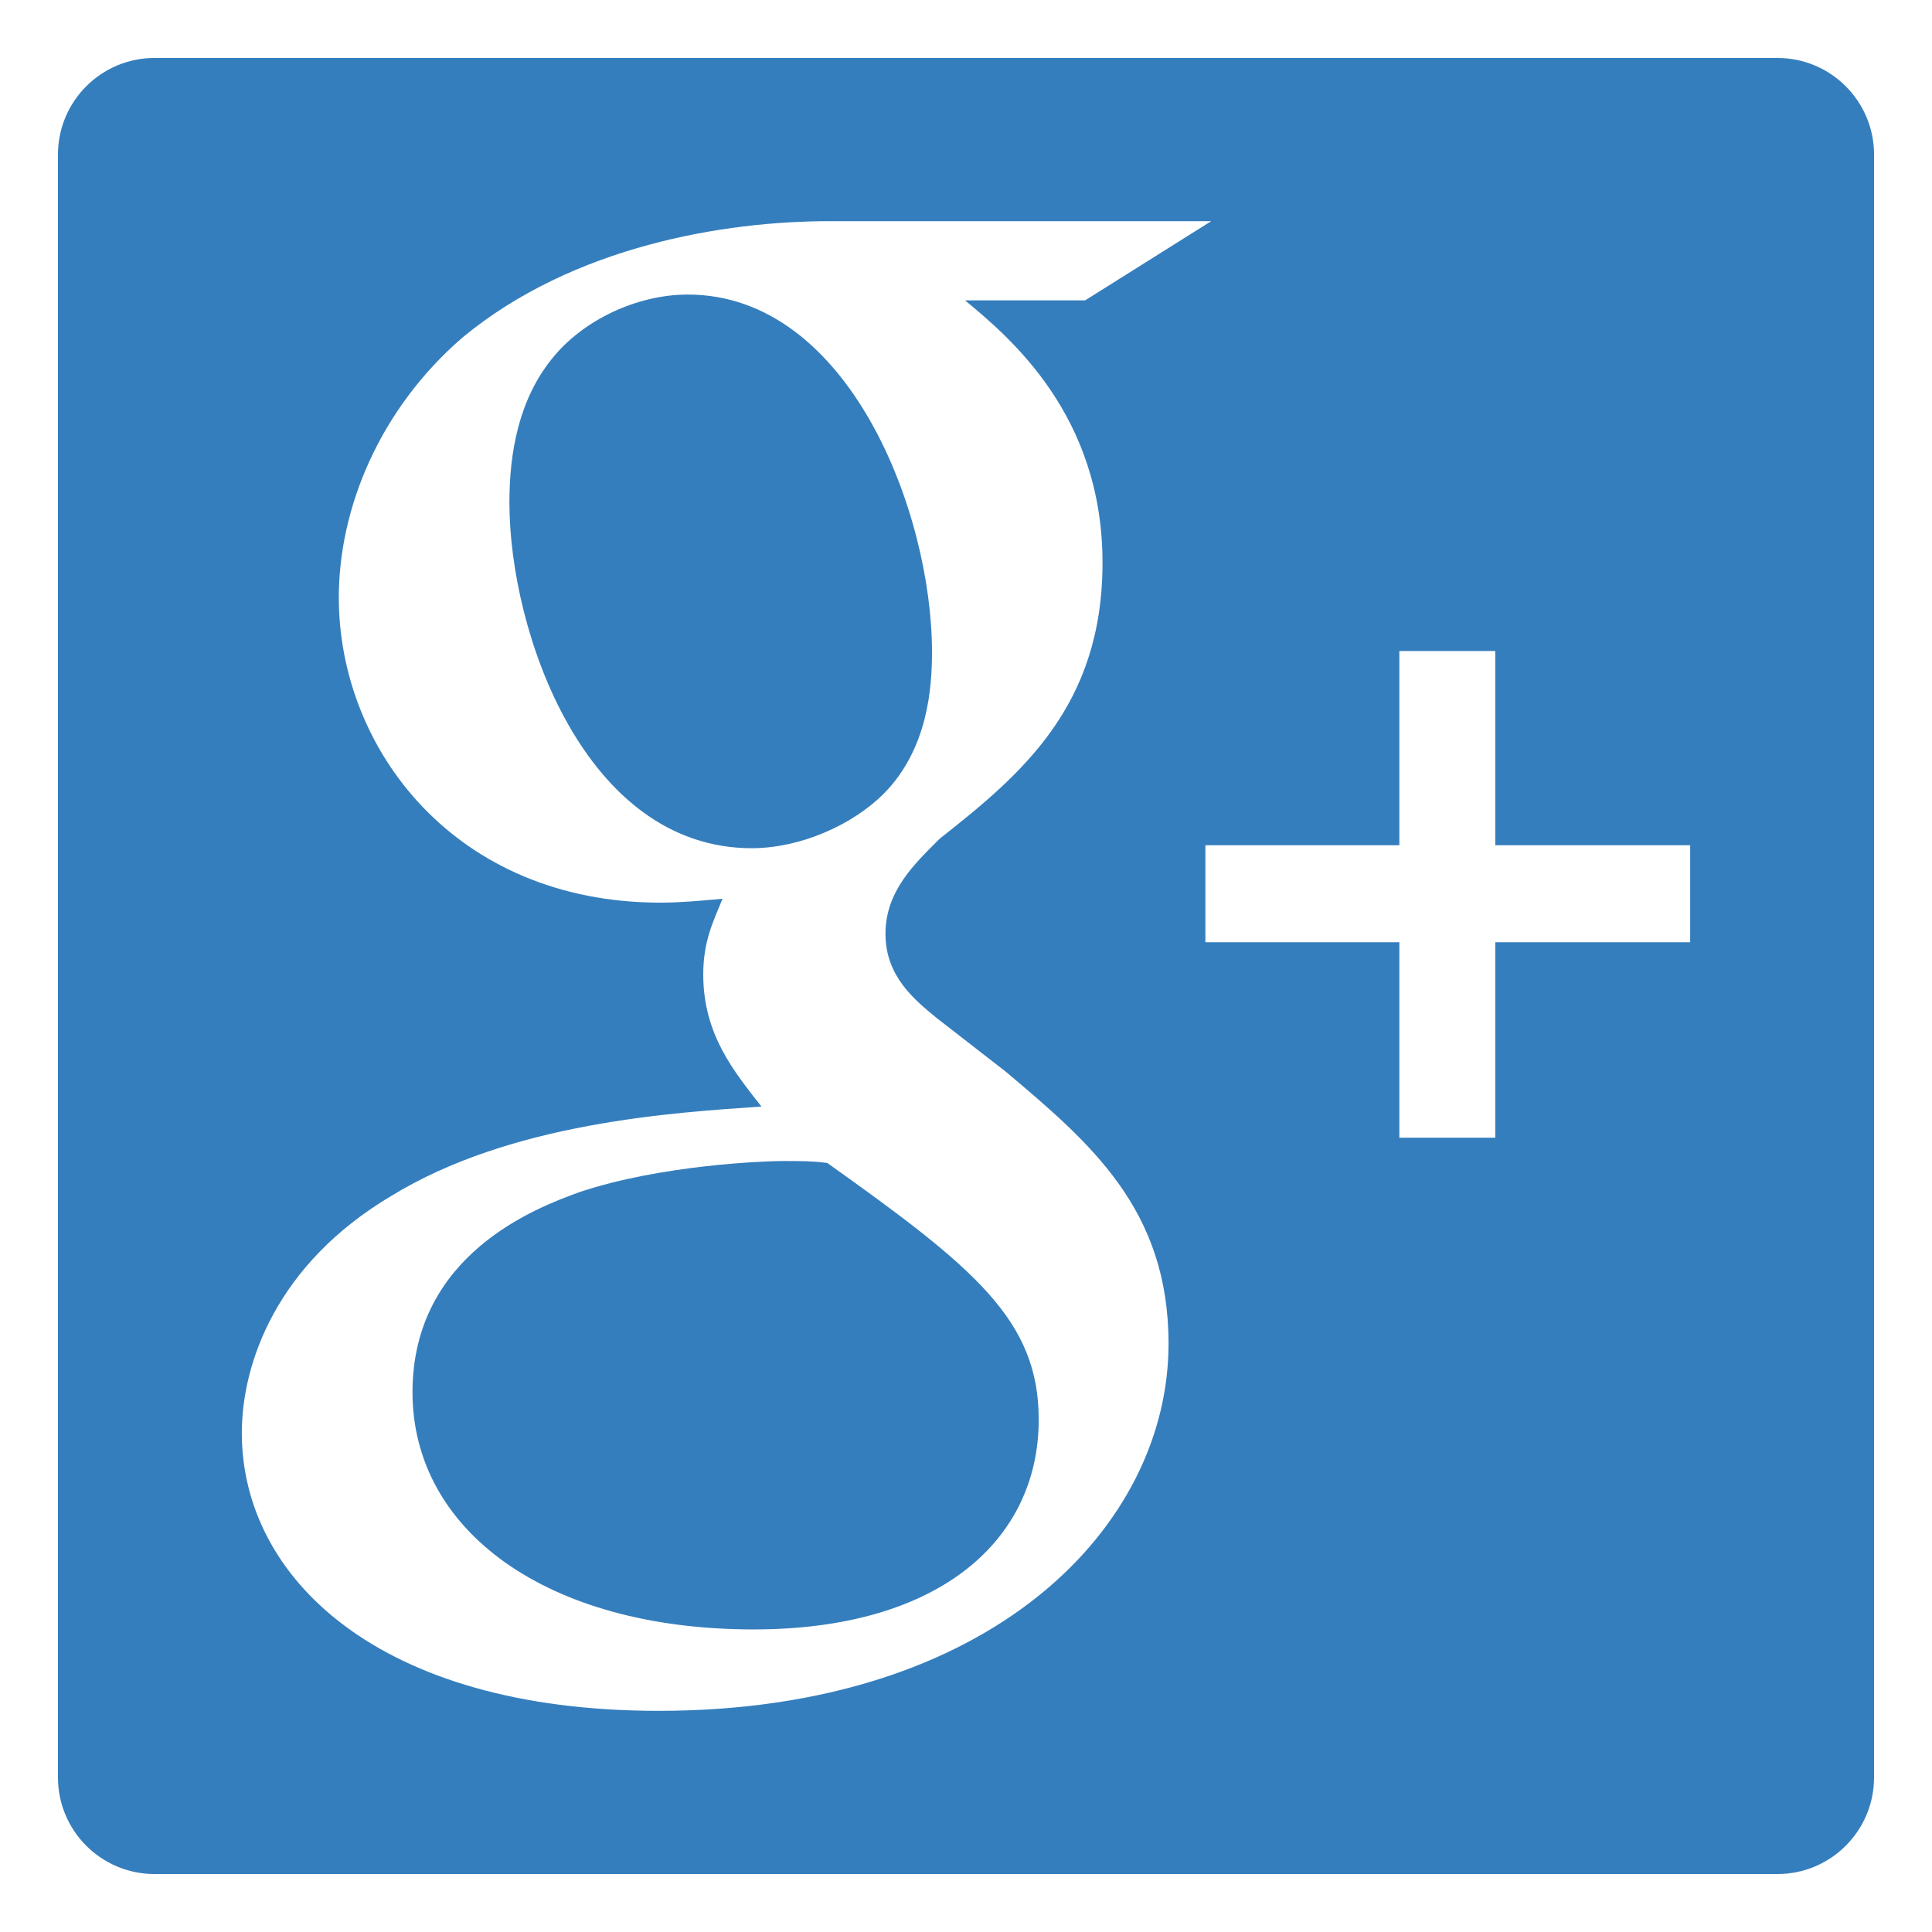 <?xml version="1.0" encoding="utf-8"?>
<!-- Generator: Adobe Illustrator 16.0.0, SVG Export Plug-In . SVG Version: 6.00 Build 0)  -->
<!DOCTYPE svg PUBLIC "-//W3C//DTD SVG 1.1//EN" "http://www.w3.org/Graphics/SVG/1.1/DTD/svg11.dtd">
<svg fill="#357ebd" version="1.1" id="Layer_2" xmlns="http://www.w3.org/2000/svg" xmlns:xlink="http://www.w3.org/1999/xlink" x="0px" y="0px"
	 width="100px" height="100px" viewBox="0 0 100 100" enable-background="new 0 0 100 100" xml:space="preserve">
<path fill-rule="evenodd" clip-rule="evenodd" d="M92,3H8C5.239,3,3,5.239,3,8v84c0,2.761,2.239,5,5,5h84c2.761,0,5-2.239,5-5V8
	C97,5.239,94.761,3,92,3z M34.088,88.553c-14.553,0-21.571-6.935-21.571-14.381c0-3.618,1.803-8.743,7.724-12.264
	c6.219-3.822,14.652-4.322,19.17-4.633C38,55.465,36.4,53.556,36.4,50.441c0-1.707,0.502-2.713,0.999-3.922
	c-1.105,0.103-2.204,0.202-3.208,0.202c-10.634,0-16.654-7.95-16.654-15.792c0-4.62,2.104-9.752,6.418-13.473
	c5.724-4.726,13.541-6.008,18.966-6.008h19.771l-6.526,4.099h-6.217c2.307,1.909,7.117,5.931,7.117,13.578
	c0,7.436-4.209,10.964-8.421,14.28c-1.306,1.304-2.813,2.712-2.813,4.929c0,2.207,1.508,3.413,2.608,4.325l3.616,2.809
	c4.415,3.72,8.428,7.138,8.428,14.083C60.483,79.005,51.346,88.553,34.088,88.553z M87.483,48.77H77.395v10.117H72.43V48.77H62.391
	V43.75H72.43V33.695h4.965V43.75h10.088V48.77z"/>
<path fill-rule="evenodd" clip-rule="evenodd" d="M48.24,33.749c0-7.243-4.317-18.503-12.64-18.503c-2.616,0-5.42,1.307-7.029,3.32
	c-1.707,2.114-2.204,4.821-2.204,7.443c0,6.734,3.911,17.894,12.544,17.894c2.507,0,5.207-1.2,6.821-2.811
	C48.04,38.771,48.24,35.56,48.24,33.749z"/>
<path fill-rule="evenodd" clip-rule="evenodd" d="M42.82,60.195c-0.8-0.101-1.302-0.101-2.305-0.101
	c-0.904,0-6.324,0.197-10.537,1.615c-2.208,0.799-8.627,3.214-8.627,10.353c0,7.141,6.922,12.277,17.658,12.277
	c9.635,0,14.755-4.637,14.755-10.863C53.764,68.334,50.451,65.627,42.82,60.195z"/>
</svg>
